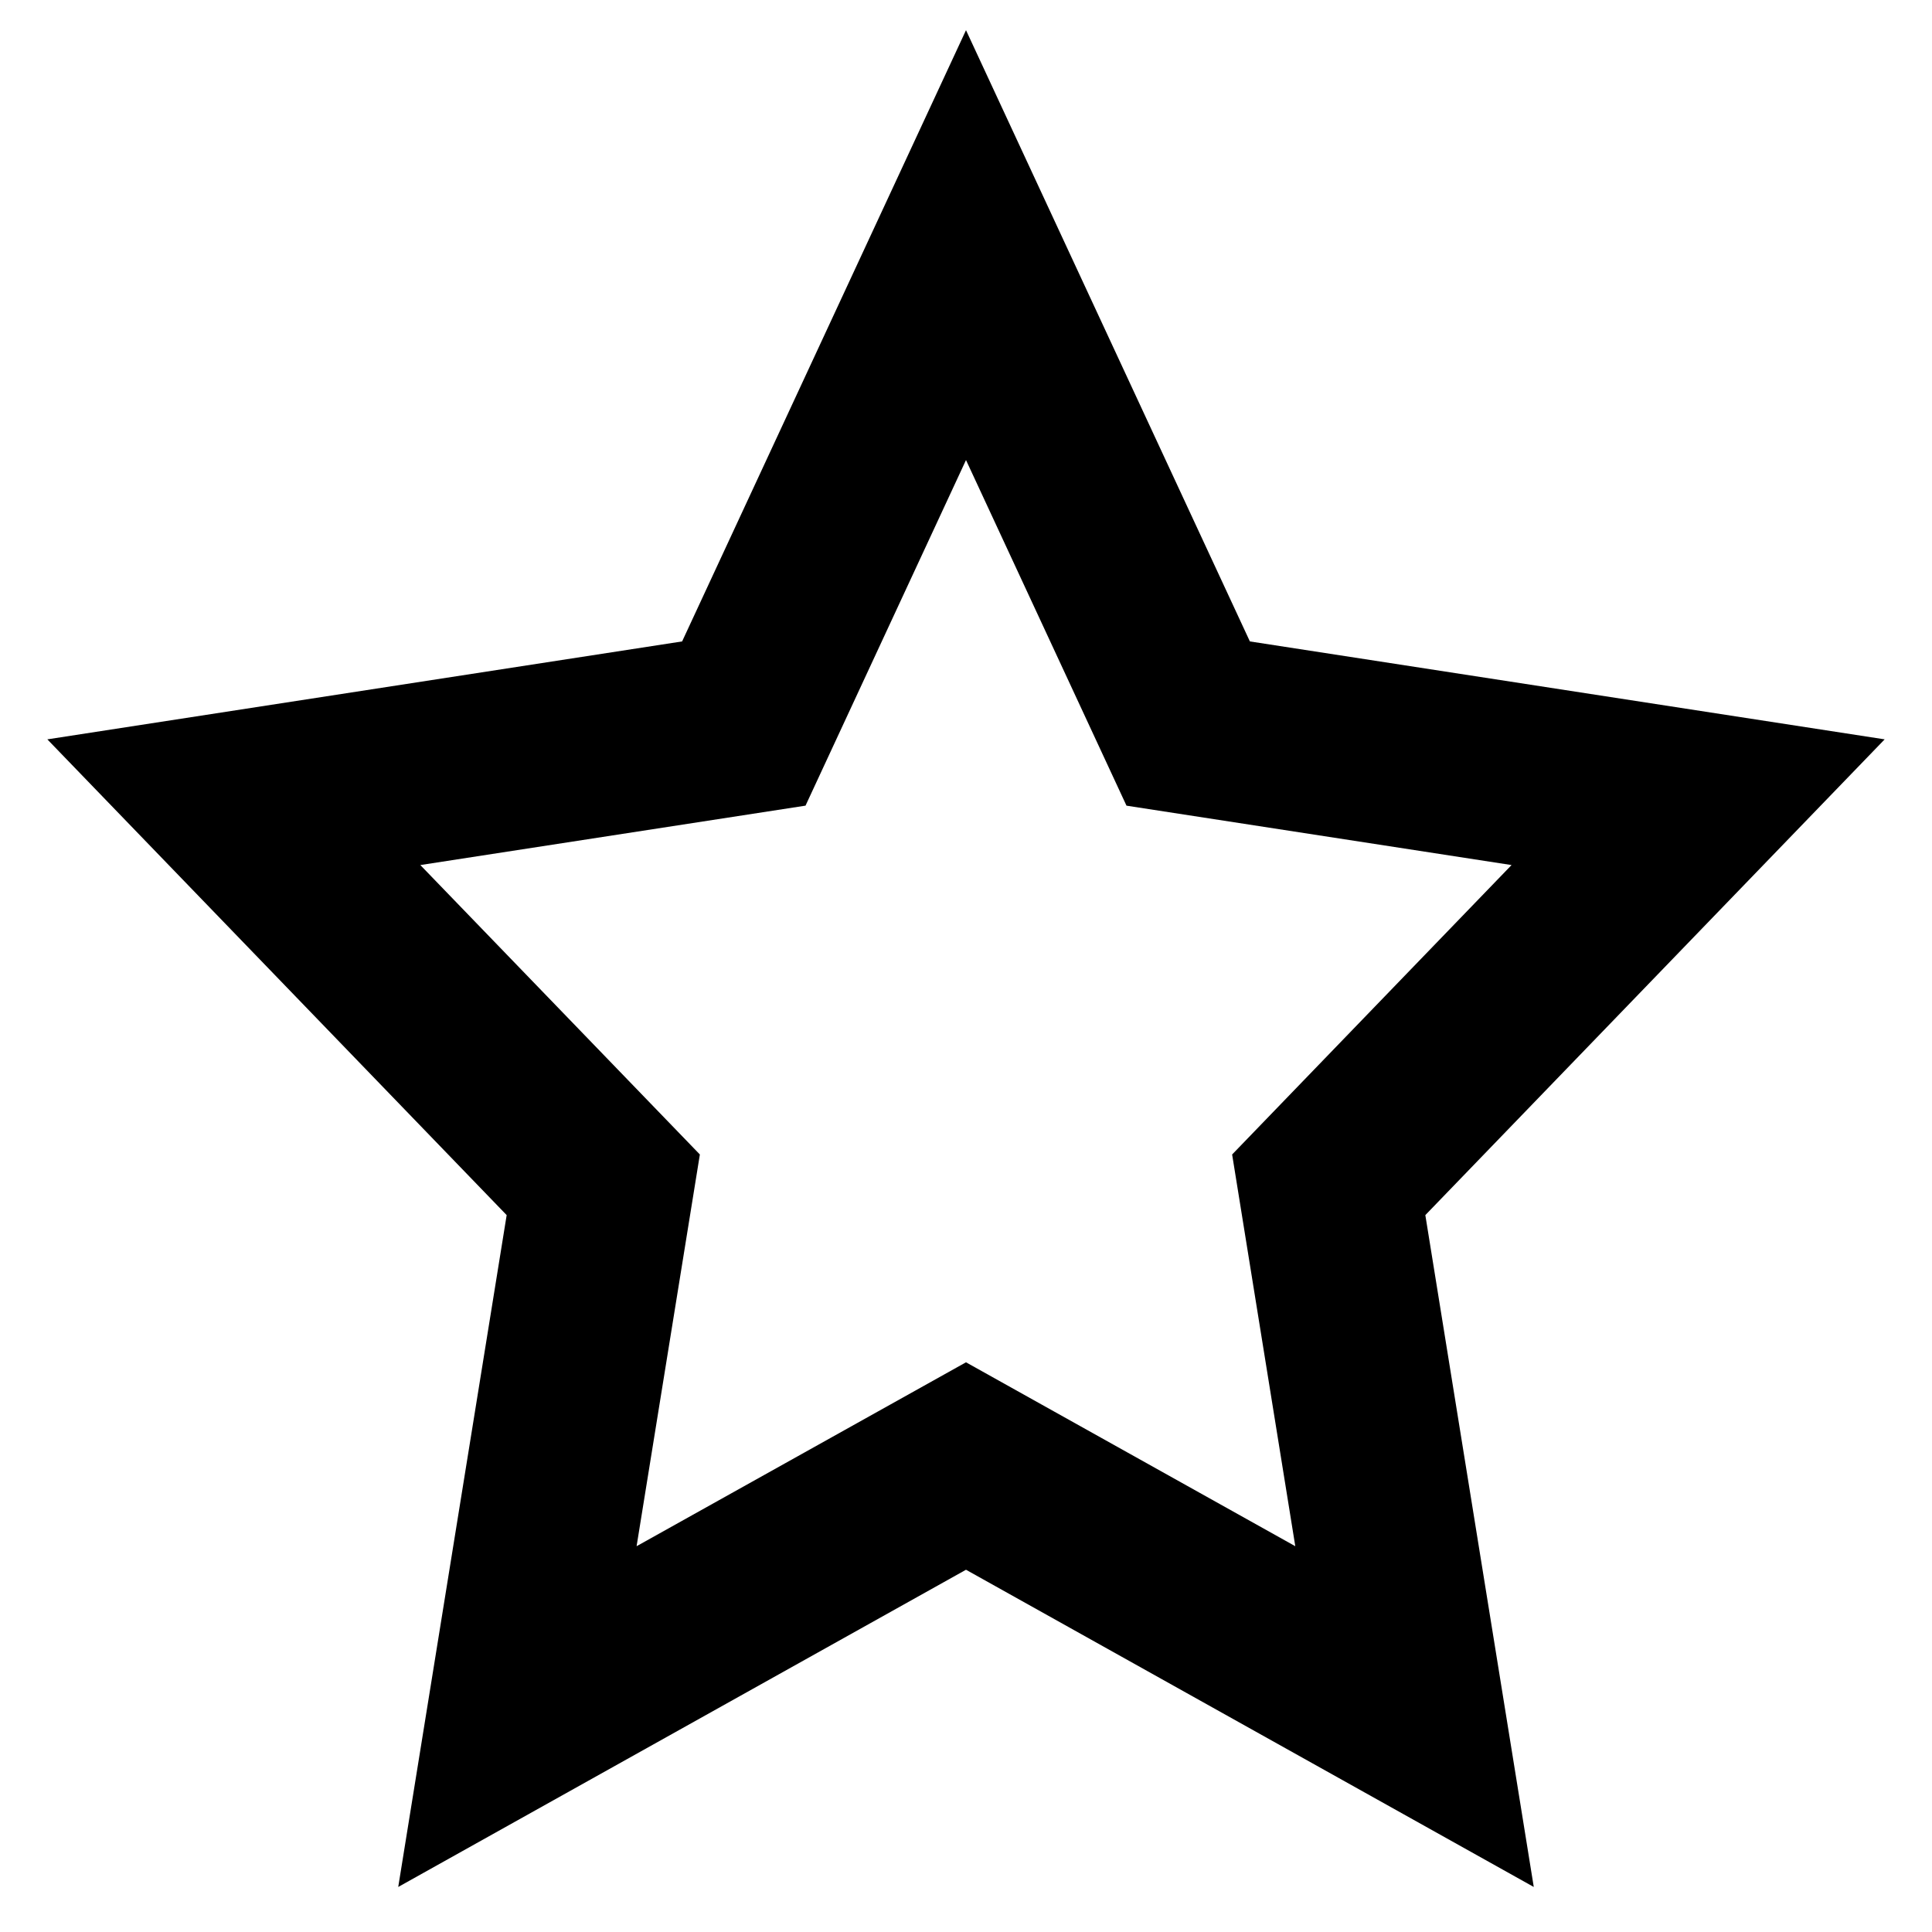 <?xml version="1.0" encoding="UTF-8"?>
<svg width="16" height="16" viewBox="0 0 16 16"  xmlns="http://www.w3.org/2000/svg">
  <g id="starred-off" clip-path="url(#starred-off-mask)">
<path d="M8 0.25L10.351 5.312L15.608 6.123L11.804 10.063L12.702 15.627L8 13L3.298 15.627L4.196 10.063L0.392 6.123L5.649 5.312L8 0.25ZM9.329 6.672L8 3.81L6.671 6.672L3.481 7.164L5.796 9.561L5.272 12.805L8 11.282L10.727 12.805L10.204 9.561L12.518 7.164L9.328 6.672H9.329Z" fill="currentColor"/>
</g>
<defs>
<clipPath id="starred-off-mask">
<rect width="16" height="16" fill="currentColor"/>
</clipPath>
</defs>
</svg>